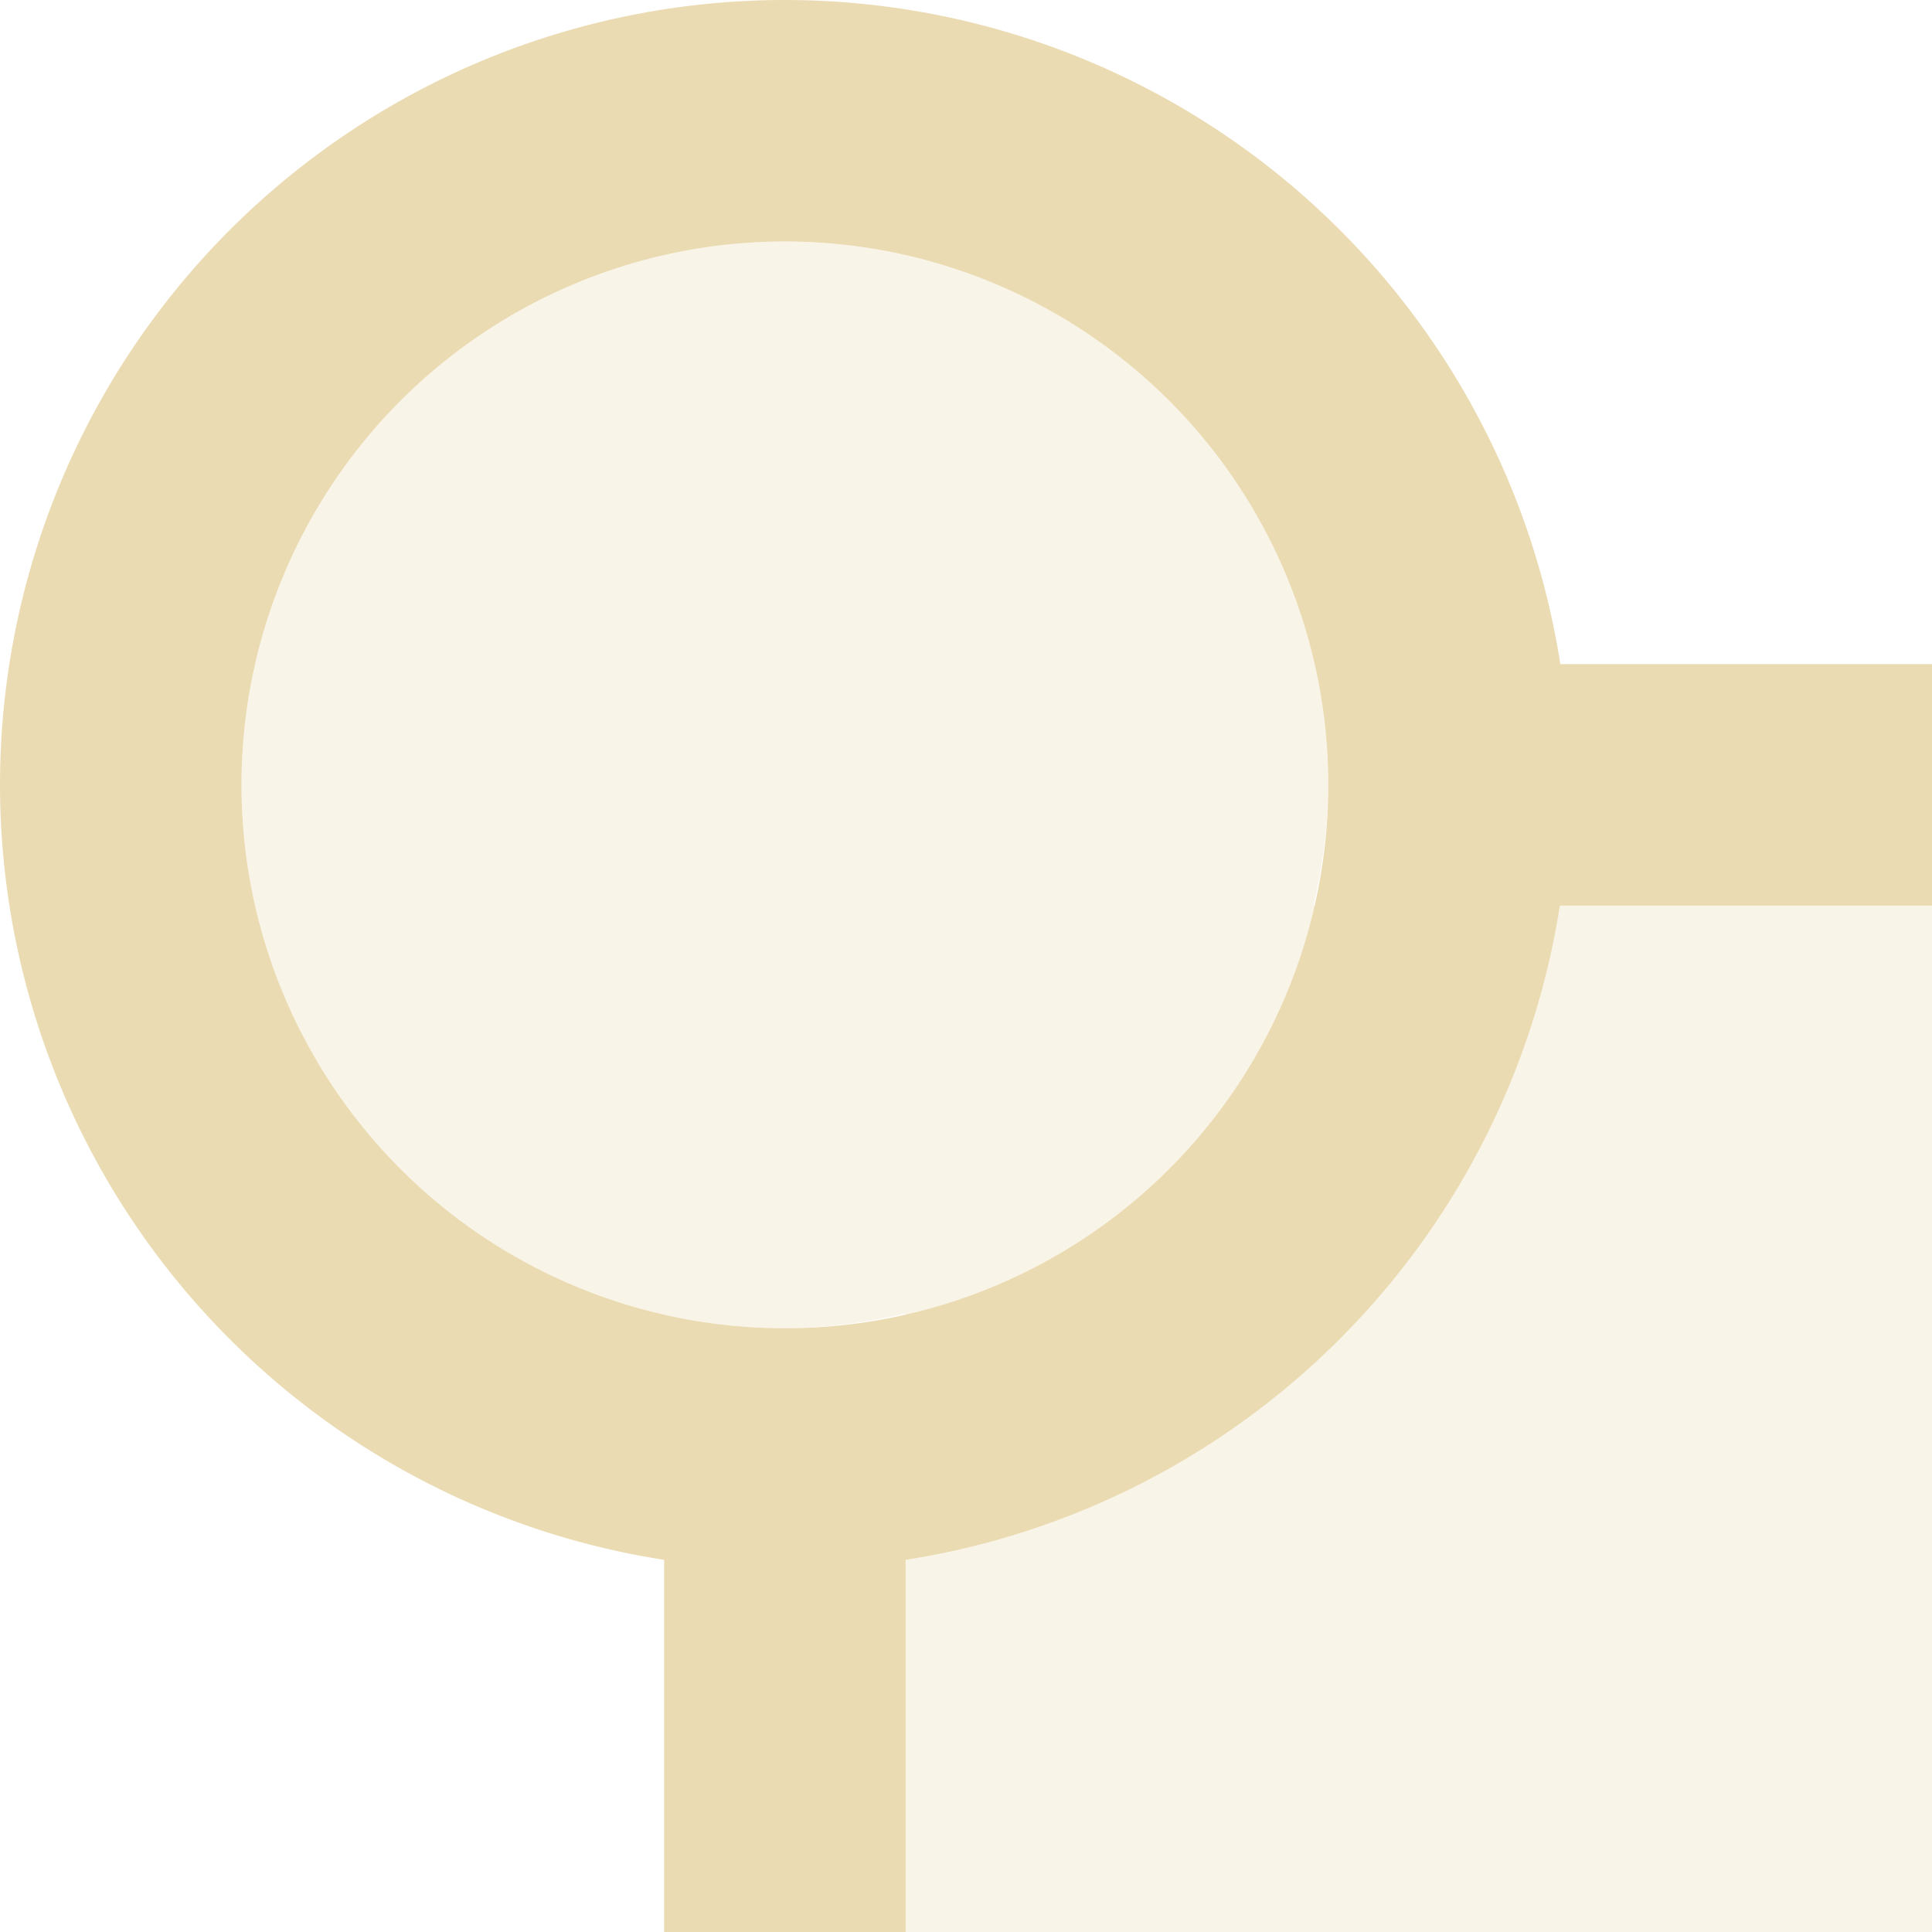 <svg width="16" height="16" version="1.1" xmlns="http://www.w3.org/2000/svg">
  <defs>
    <style type="text/css">.ColorScheme-Text { color:#ebdbb2; } .ColorScheme-Highlight { color:#458588; }</style>
  </defs>
  <path class="ColorScheme-Text" d="m6.5 2a4.5 4.5 0 0 0-4.5 4.5 4.5 4.5 0 0 0 4.5 4.5 4.5 4.5 0 0 0 1-0.123v5.123h8.5v-8.5h-5.123a4.5 4.5 0 0 0 0.123-1 4.5 4.5 0 0 0-4.5-4.5z" fill="currentColor" opacity=".3"/>
  <path class="ColorScheme-Text" fill="currentColor" d="m6.5 0a6.5 6.5 0 0 0-6.5 6.5 6.5 6.5 0 0 0 5.5 6.418v3.082h2v-3.082a6.5 6.5 0 0 0 5.418-5.418h3.082v-2h-3.078a6.5 6.5 0 0 0-6.422-5.5zm0 2a4.5 4.5 0 0 1 4.5 4.5 4.5 4.5 0 0 1-4.5 4.5 4.5 4.5 0 0 1-4.5-4.5 4.5 4.5 0 0 1 4.5-4.5z"/>
</svg>
